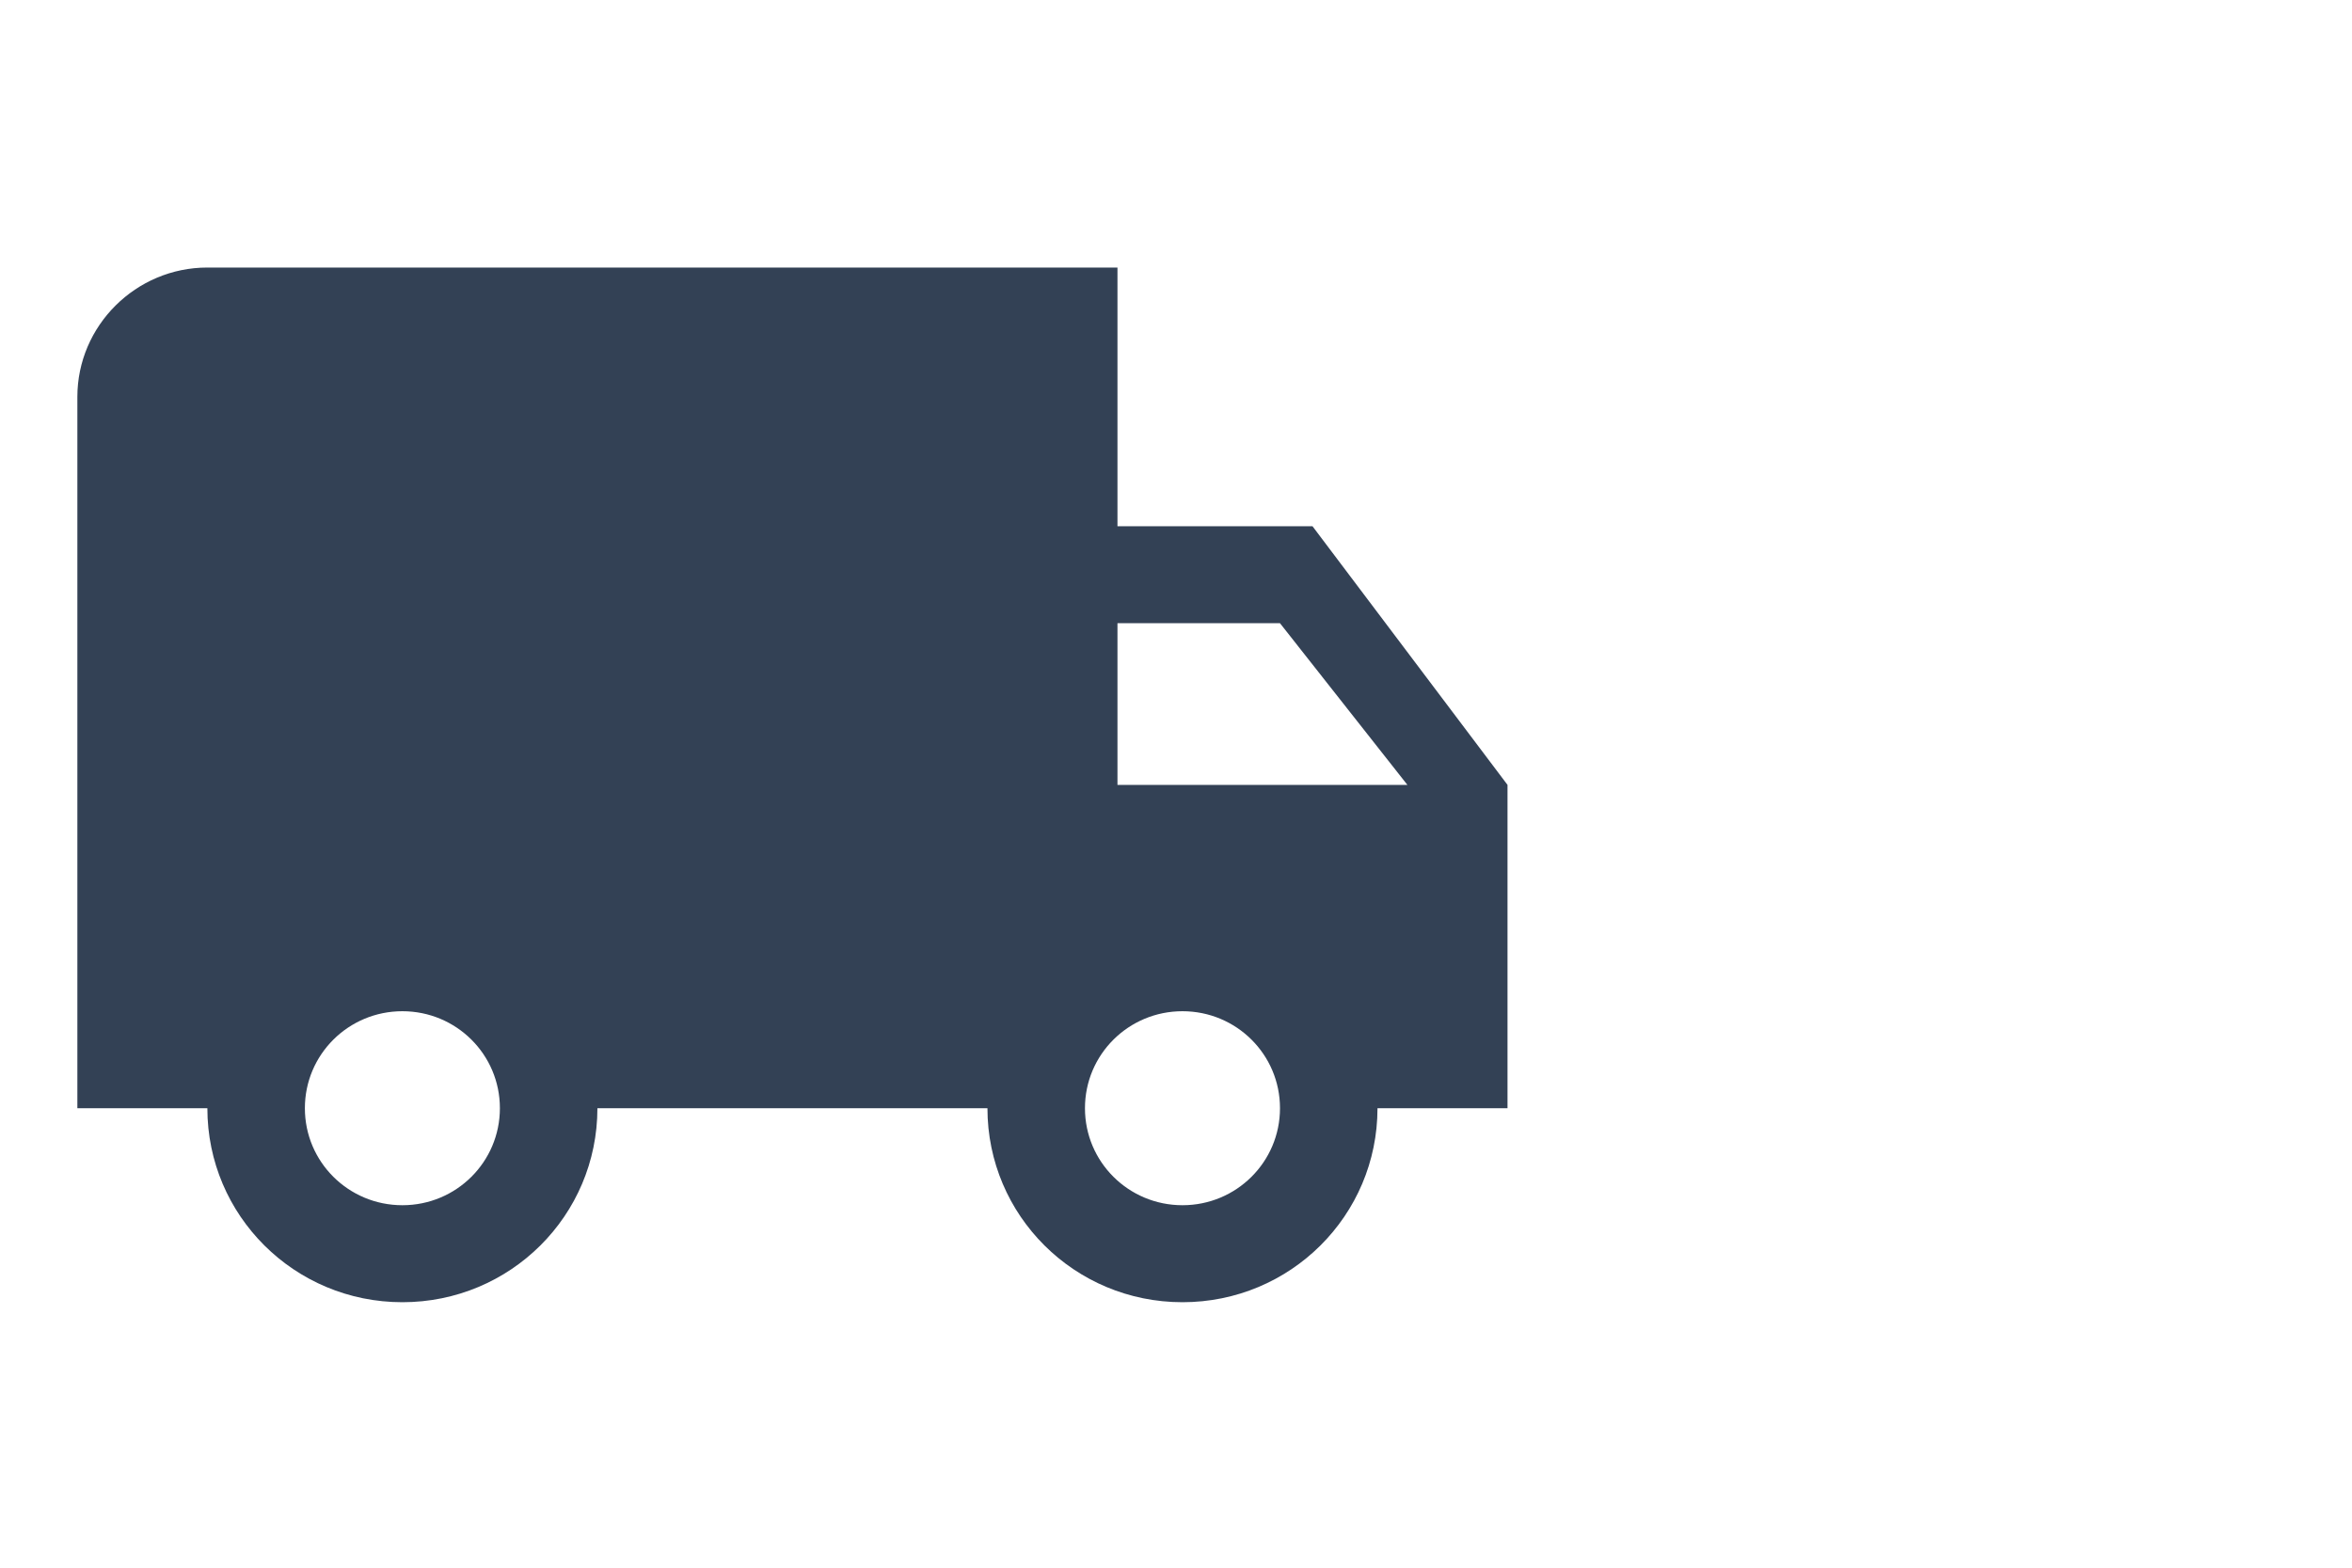 <svg width="150" height="100" viewBox="0 0 150 100" fill="none" xmlns="http://www.w3.org/2000/svg">
<path d="M83.704 33.566H71.267V17.066H13.225C8.665 17.066 4.934 20.779 4.934 25.316V70.691H13.225C13.225 77.539 18.781 83.066 25.663 83.066C32.545 83.066 38.1 77.539 38.1 70.691H62.975C62.975 77.539 68.531 83.066 75.413 83.066C82.295 83.066 87.85 77.539 87.85 70.691H96.142V50.066L83.704 33.566ZM25.663 76.879C22.222 76.879 19.444 74.115 19.444 70.691C19.444 67.268 22.222 64.504 25.663 64.504C29.104 64.504 31.881 67.268 31.881 70.691C31.881 74.115 29.104 76.879 25.663 76.879ZM81.632 39.754L89.757 50.066H71.267V39.754H81.632ZM75.413 76.879C71.972 76.879 69.194 74.115 69.194 70.691C69.194 67.268 71.972 64.504 75.413 64.504C78.854 64.504 81.632 67.268 81.632 70.691C81.632 74.115 78.854 76.879 75.413 76.879Z" fill="#334155"/>
</svg>
